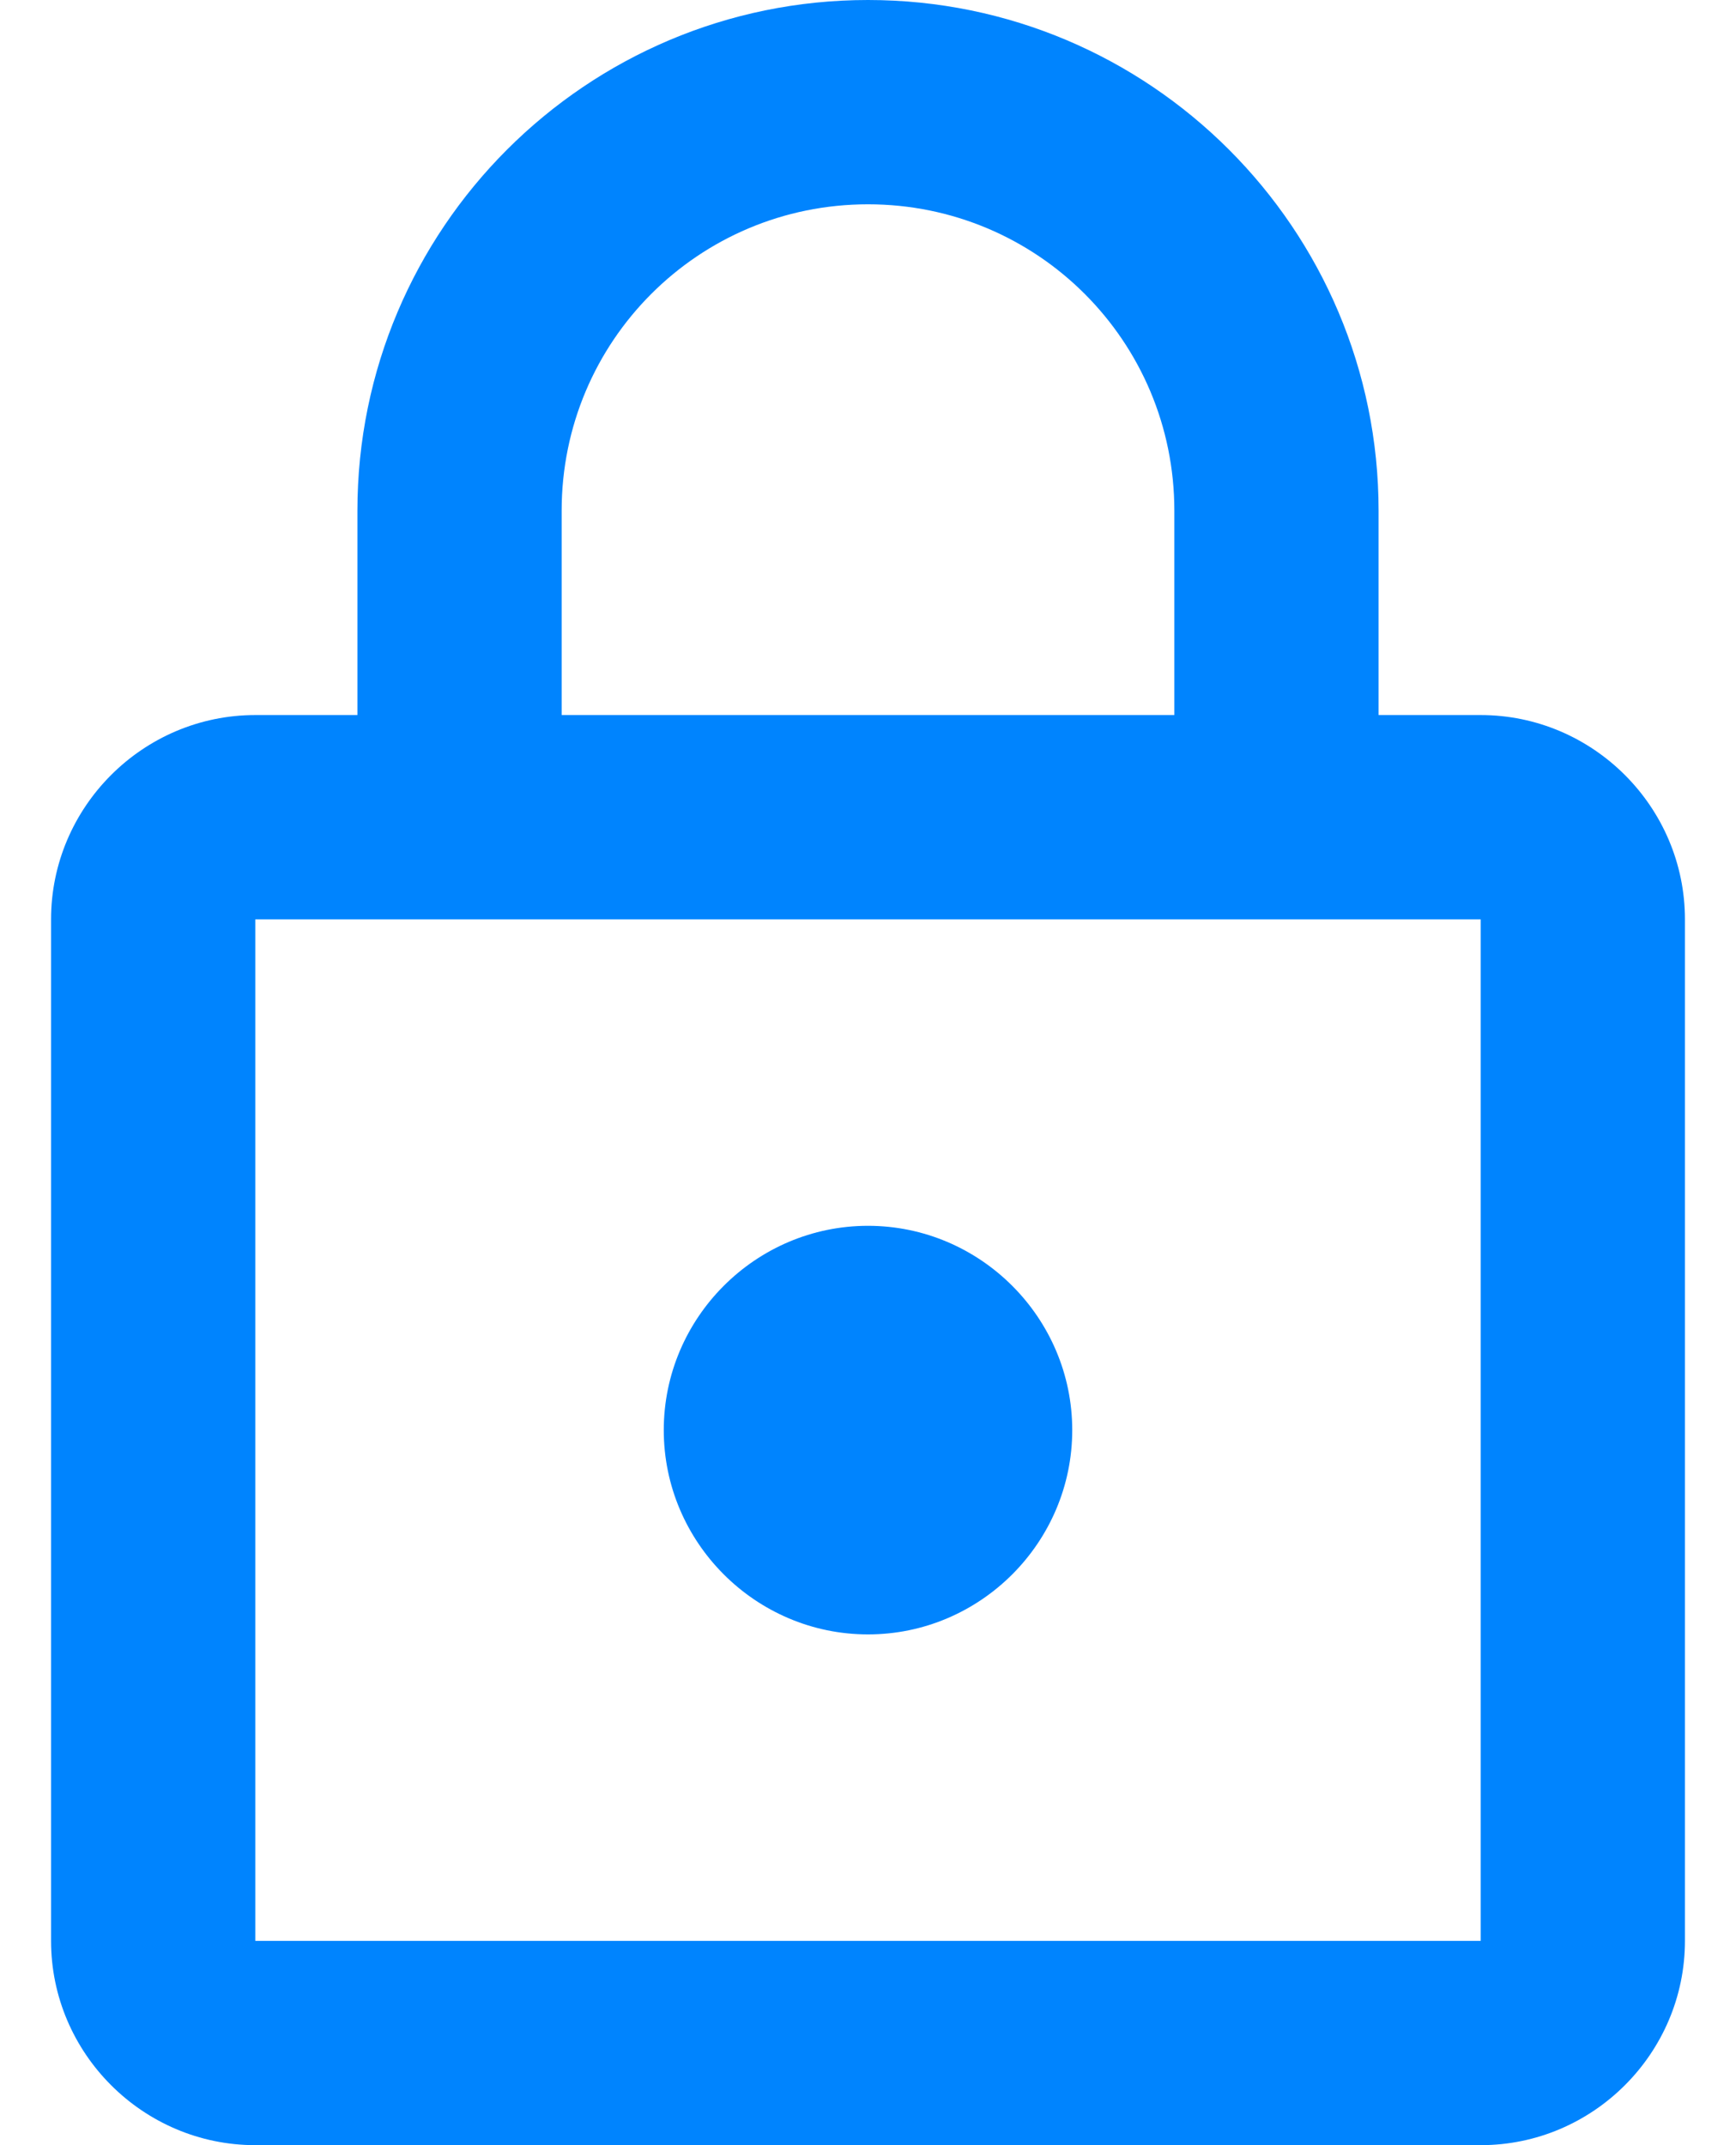 <svg width="17" height="21" viewBox="0 0 17 21" fill="none" xmlns="http://www.w3.org/2000/svg">
<path d="M14.5 7H13.5V5C13.5 2.24 11.26 0 8.5 0C5.74 0 3.5 2.24 3.5 5V7H2.5C1.4 7 0.5 7.9 0.5 9V19C0.5 20.1 1.4 21 2.5 21H14.5C15.6 21 16.5 20.1 16.5 19V9C16.5 7.9 15.6 7 14.5 7ZM5.5 5C5.5 3.34 6.84 2 8.5 2C10.16 2 11.5 3.34 11.5 5V7H5.5V5ZM14.5 19H2.5V9H14.5V19ZM8.5 16C9.6 16 10.5 15.1 10.5 14C10.5 12.9 9.6 12 8.5 12C7.4 12 6.5 12.9 6.5 14C6.5 15.1 7.4 16 8.5 16Z" fill="#0084FE"/>
</svg>
